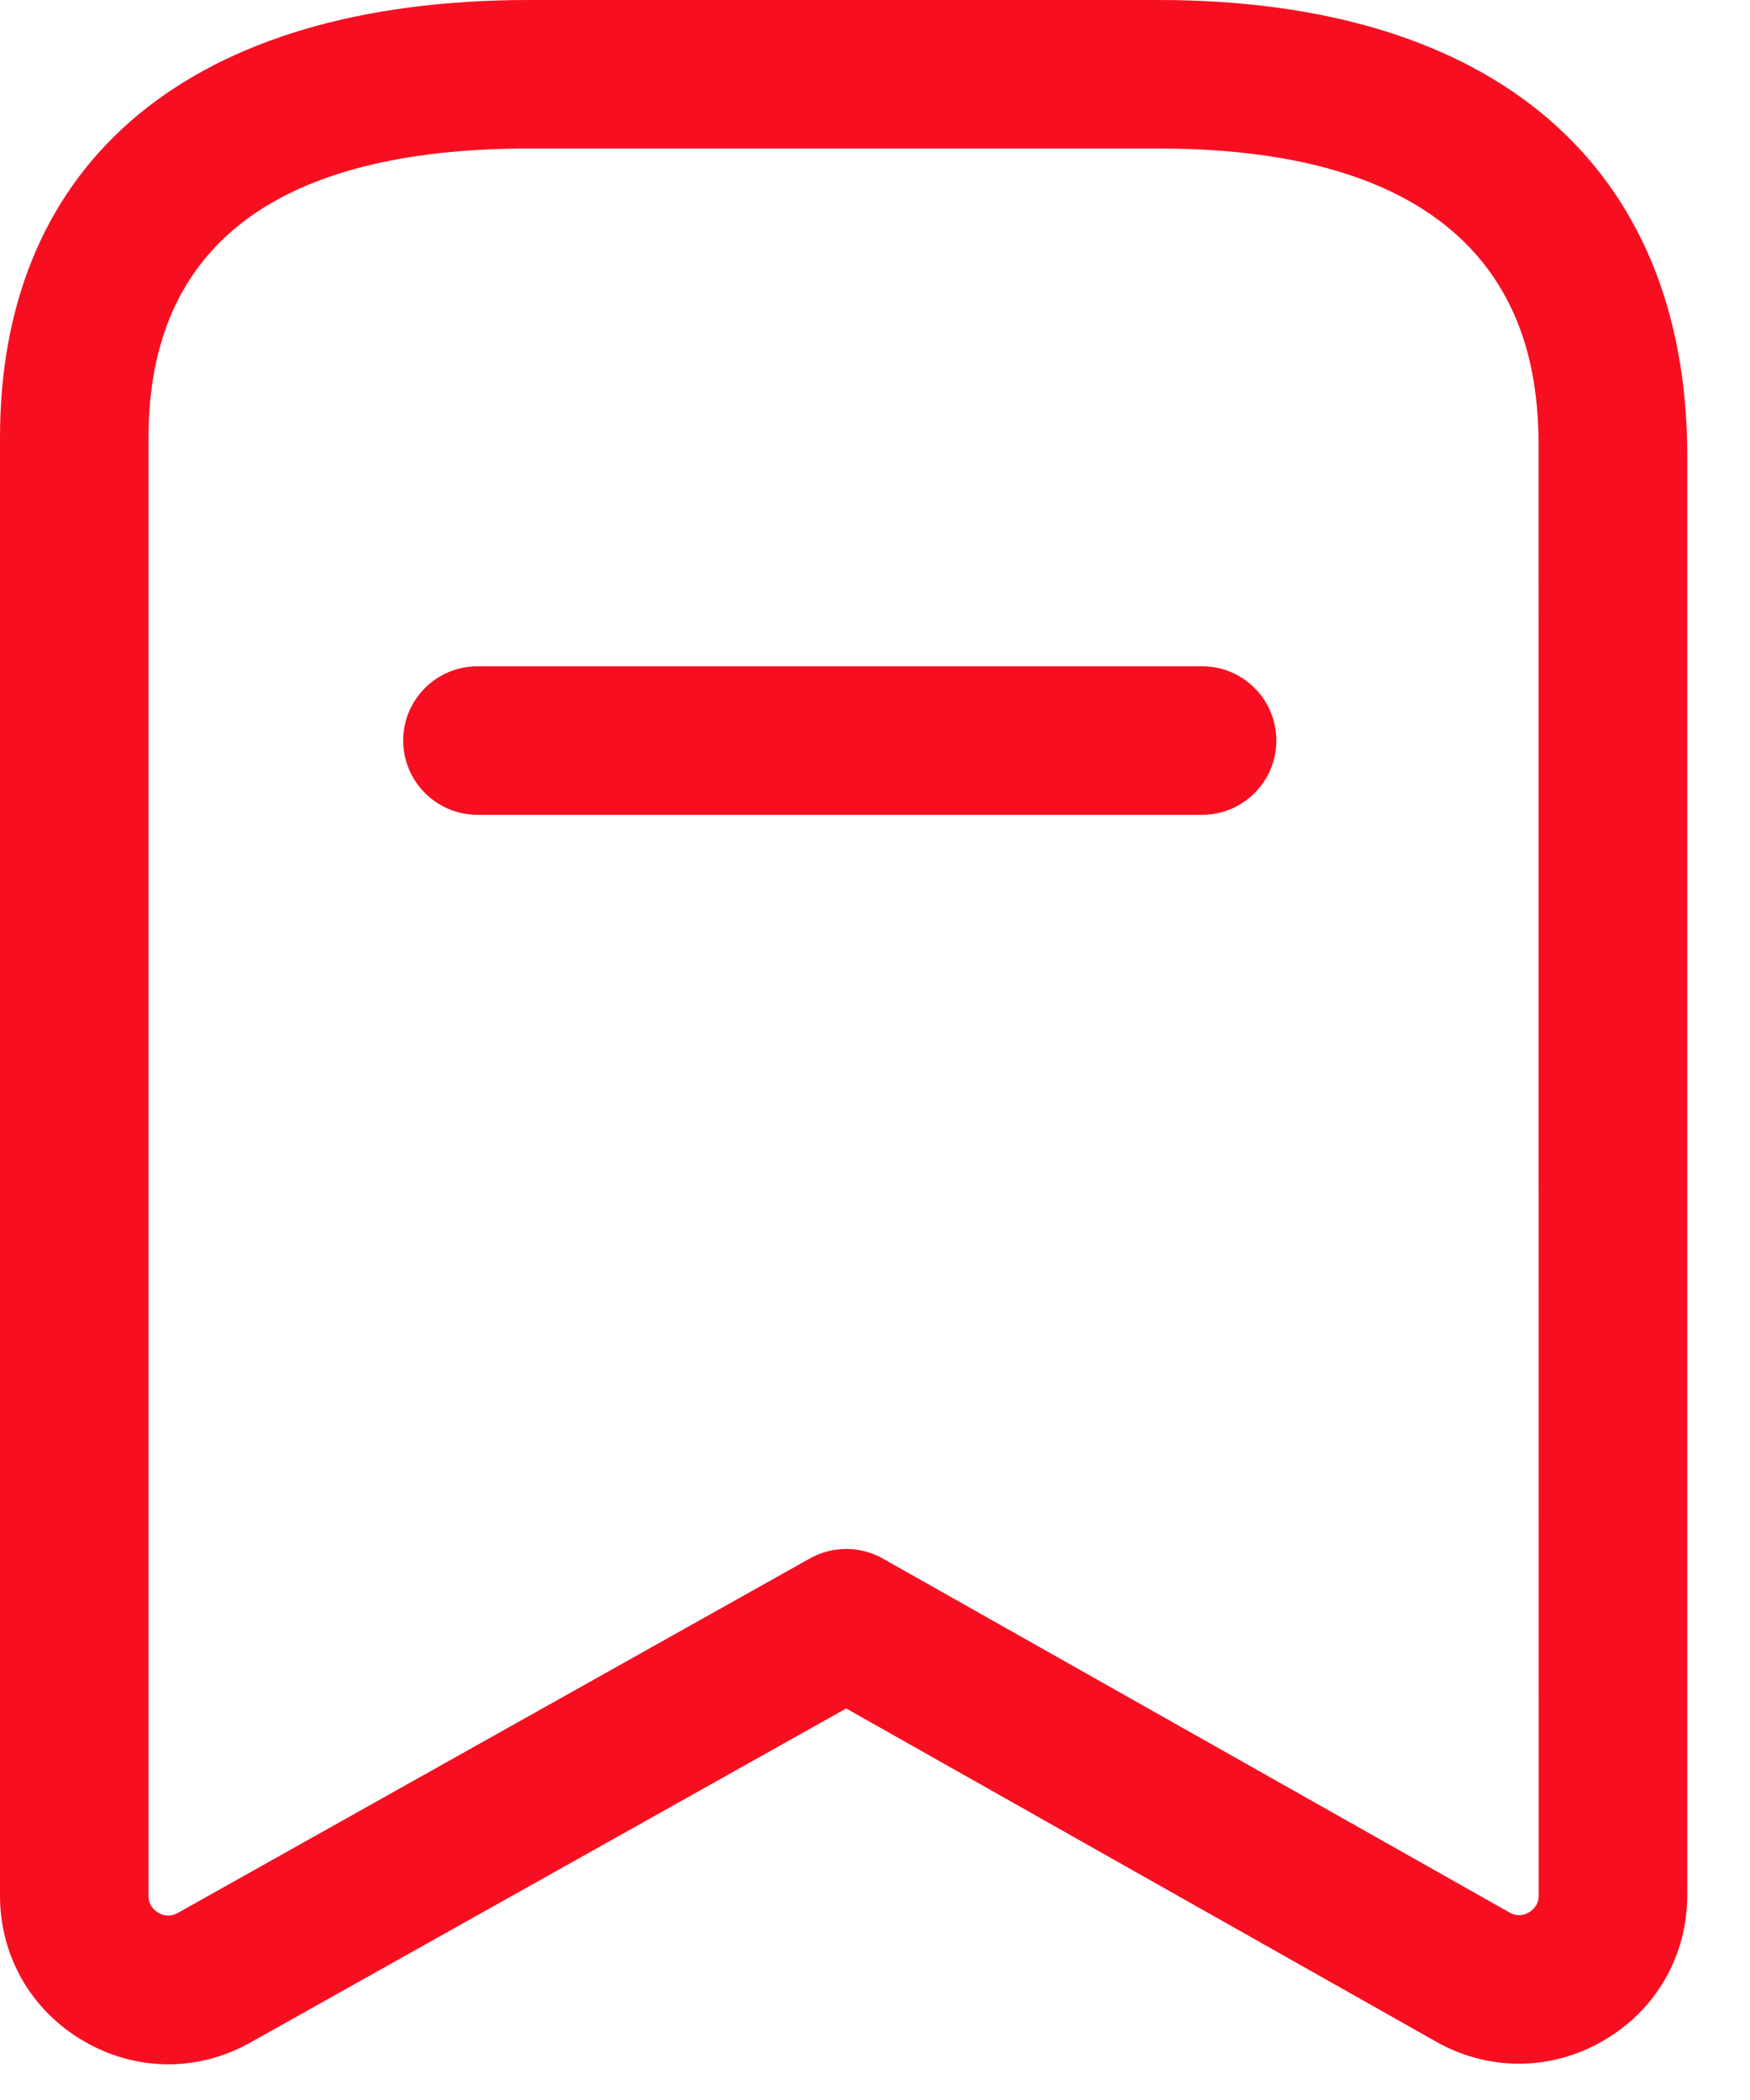 <svg width="15" height="18" viewBox="0 0 15 18" fill="none" xmlns="http://www.w3.org/2000/svg">
<path fill-rule="evenodd" clip-rule="evenodd" d="M9.931 0C12.81 0 14.462 1.425 14.462 3.908V16.245C14.462 16.763 14.195 17.229 13.747 17.489C13.301 17.751 12.763 17.756 12.311 17.501L7.253 14.644L2.147 17.507C1.927 17.631 1.685 17.694 1.442 17.694C1.192 17.694 0.941 17.627 0.714 17.493C0.267 17.232 0 16.766 0 16.249V3.752C0 1.367 1.653 0 4.534 0H9.931ZM9.931 1.273H4.534C2.371 1.273 1.273 2.107 1.273 3.752V16.249C1.273 16.329 1.319 16.372 1.357 16.395C1.395 16.418 1.456 16.435 1.525 16.396L6.942 13.358C7.135 13.25 7.372 13.249 7.567 13.359L12.937 16.392C13.007 16.433 13.067 16.414 13.106 16.391C13.144 16.368 13.189 16.325 13.189 16.245L13.188 3.811C13.182 3.08 13.041 1.273 9.931 1.273ZM10.304 5.711C10.655 5.711 10.94 5.996 10.94 6.347C10.94 6.699 10.655 6.984 10.304 6.984H4.093C3.741 6.984 3.456 6.699 3.456 6.347C3.456 5.996 3.741 5.711 4.093 5.711H10.304Z" fill="#F70F21"/>
</svg>
